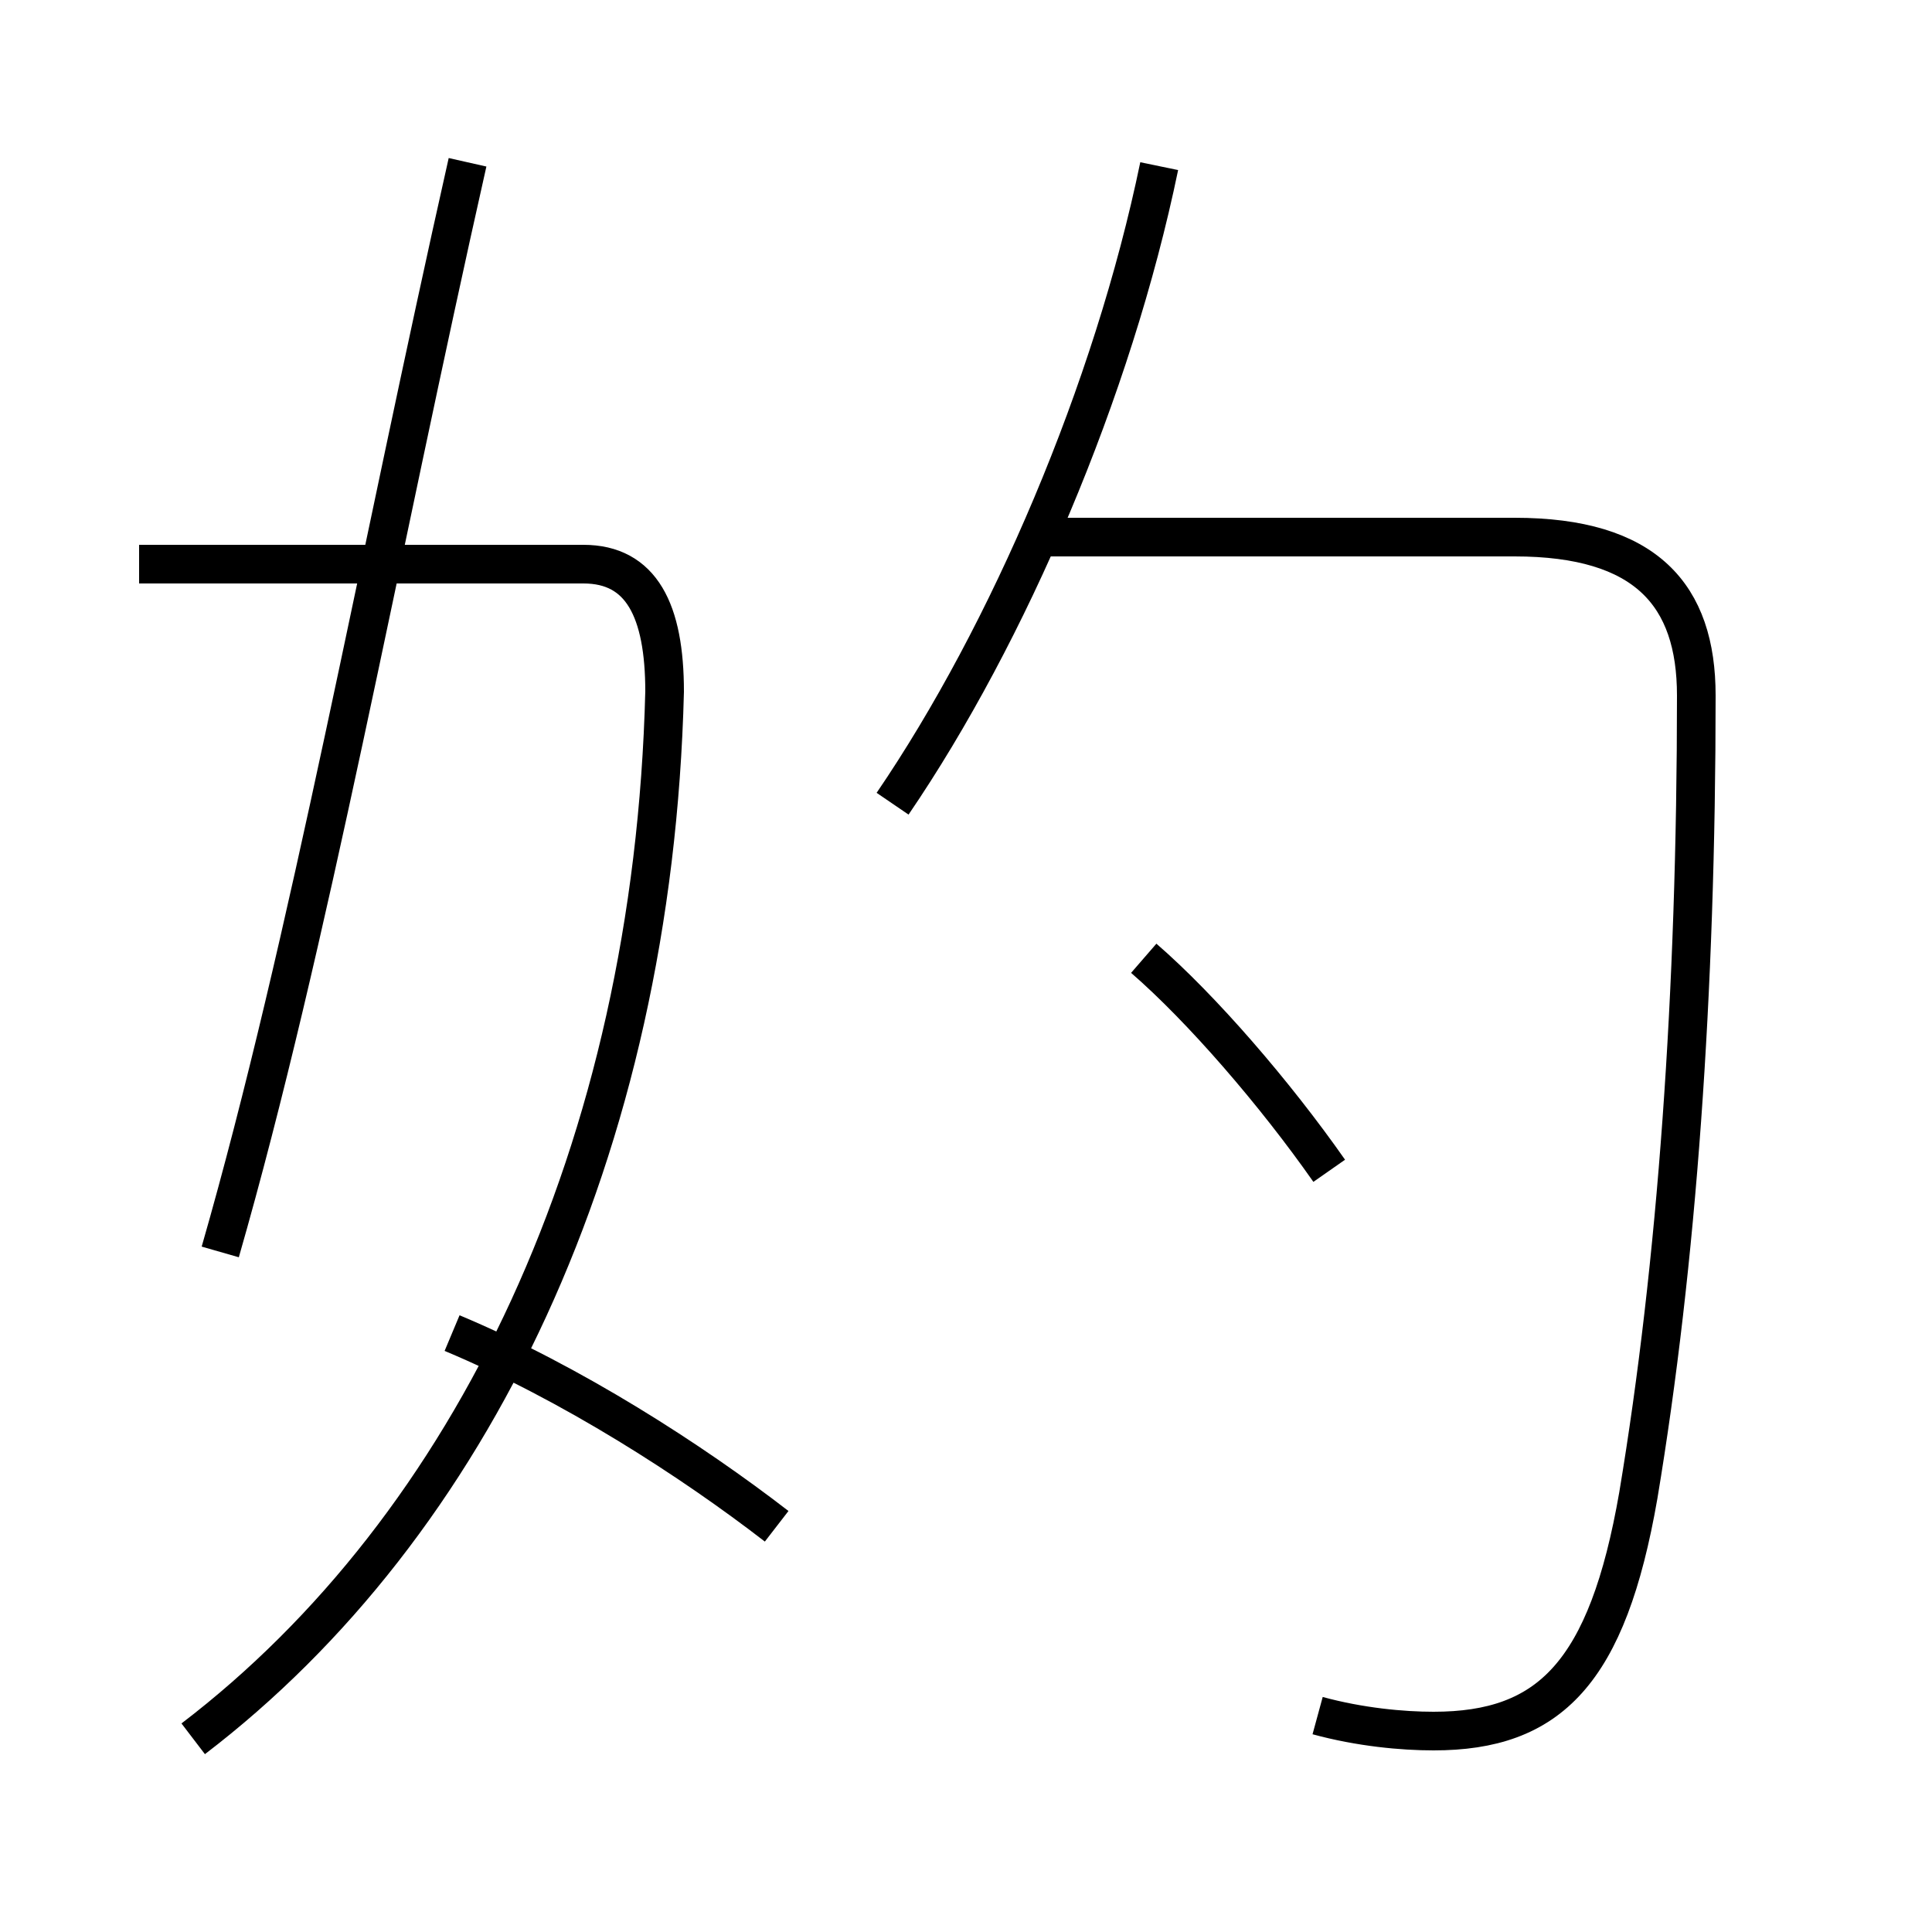 <?xml version='1.0' encoding='utf8'?>
<svg viewBox="0.0 -6.0 50.0 50.0" version="1.1" xmlns="http://www.w3.org/2000/svg">
<rect x="0.0" y="-6.0" width="50.0" height="50.0" fill="#808080" stroke="none"/>
<rect x="-1000" y="-1000" width="2000" height="2000" stroke="white" fill="white"/>
<g style="fill:white;stroke:#000000;  stroke-width:1">
<path d="M 34.1 0.4 C 35.2 0.7 36.3 0.8 37.1 0.8 C 40.1 0.8 41.6 -0.7 42.4 -5.3 C 43.4 -11.3 43.9 -18.3 43.9 -26.0 C 43.9 -28.6 42.6 -30.1 39.2 -30.1 L 26.9 -30.1 M 5.0 1.0 C 12.2 -4.5 16.9 -14.2 17.2 -26.1 C 17.2 -28.2 16.6 -29.4 15.1 -29.4 L 3.6 -29.4 M 20.1 -4.5 C 17.9 -6.2 14.8 -8.2 11.7 -9.5 M 5.7 -11.6 C 8.0 -19.6 9.8 -29.6 12.1 -39.8 M 34.4 -13.7 C 33.0 -15.7 31.1 -17.9 29.6 -19.2 M 23.1 -23.2 C 26.1 -27.6 28.8 -33.9 30.0 -39.7" transform="translate(0.0 38.0)" />
</g>
</svg>